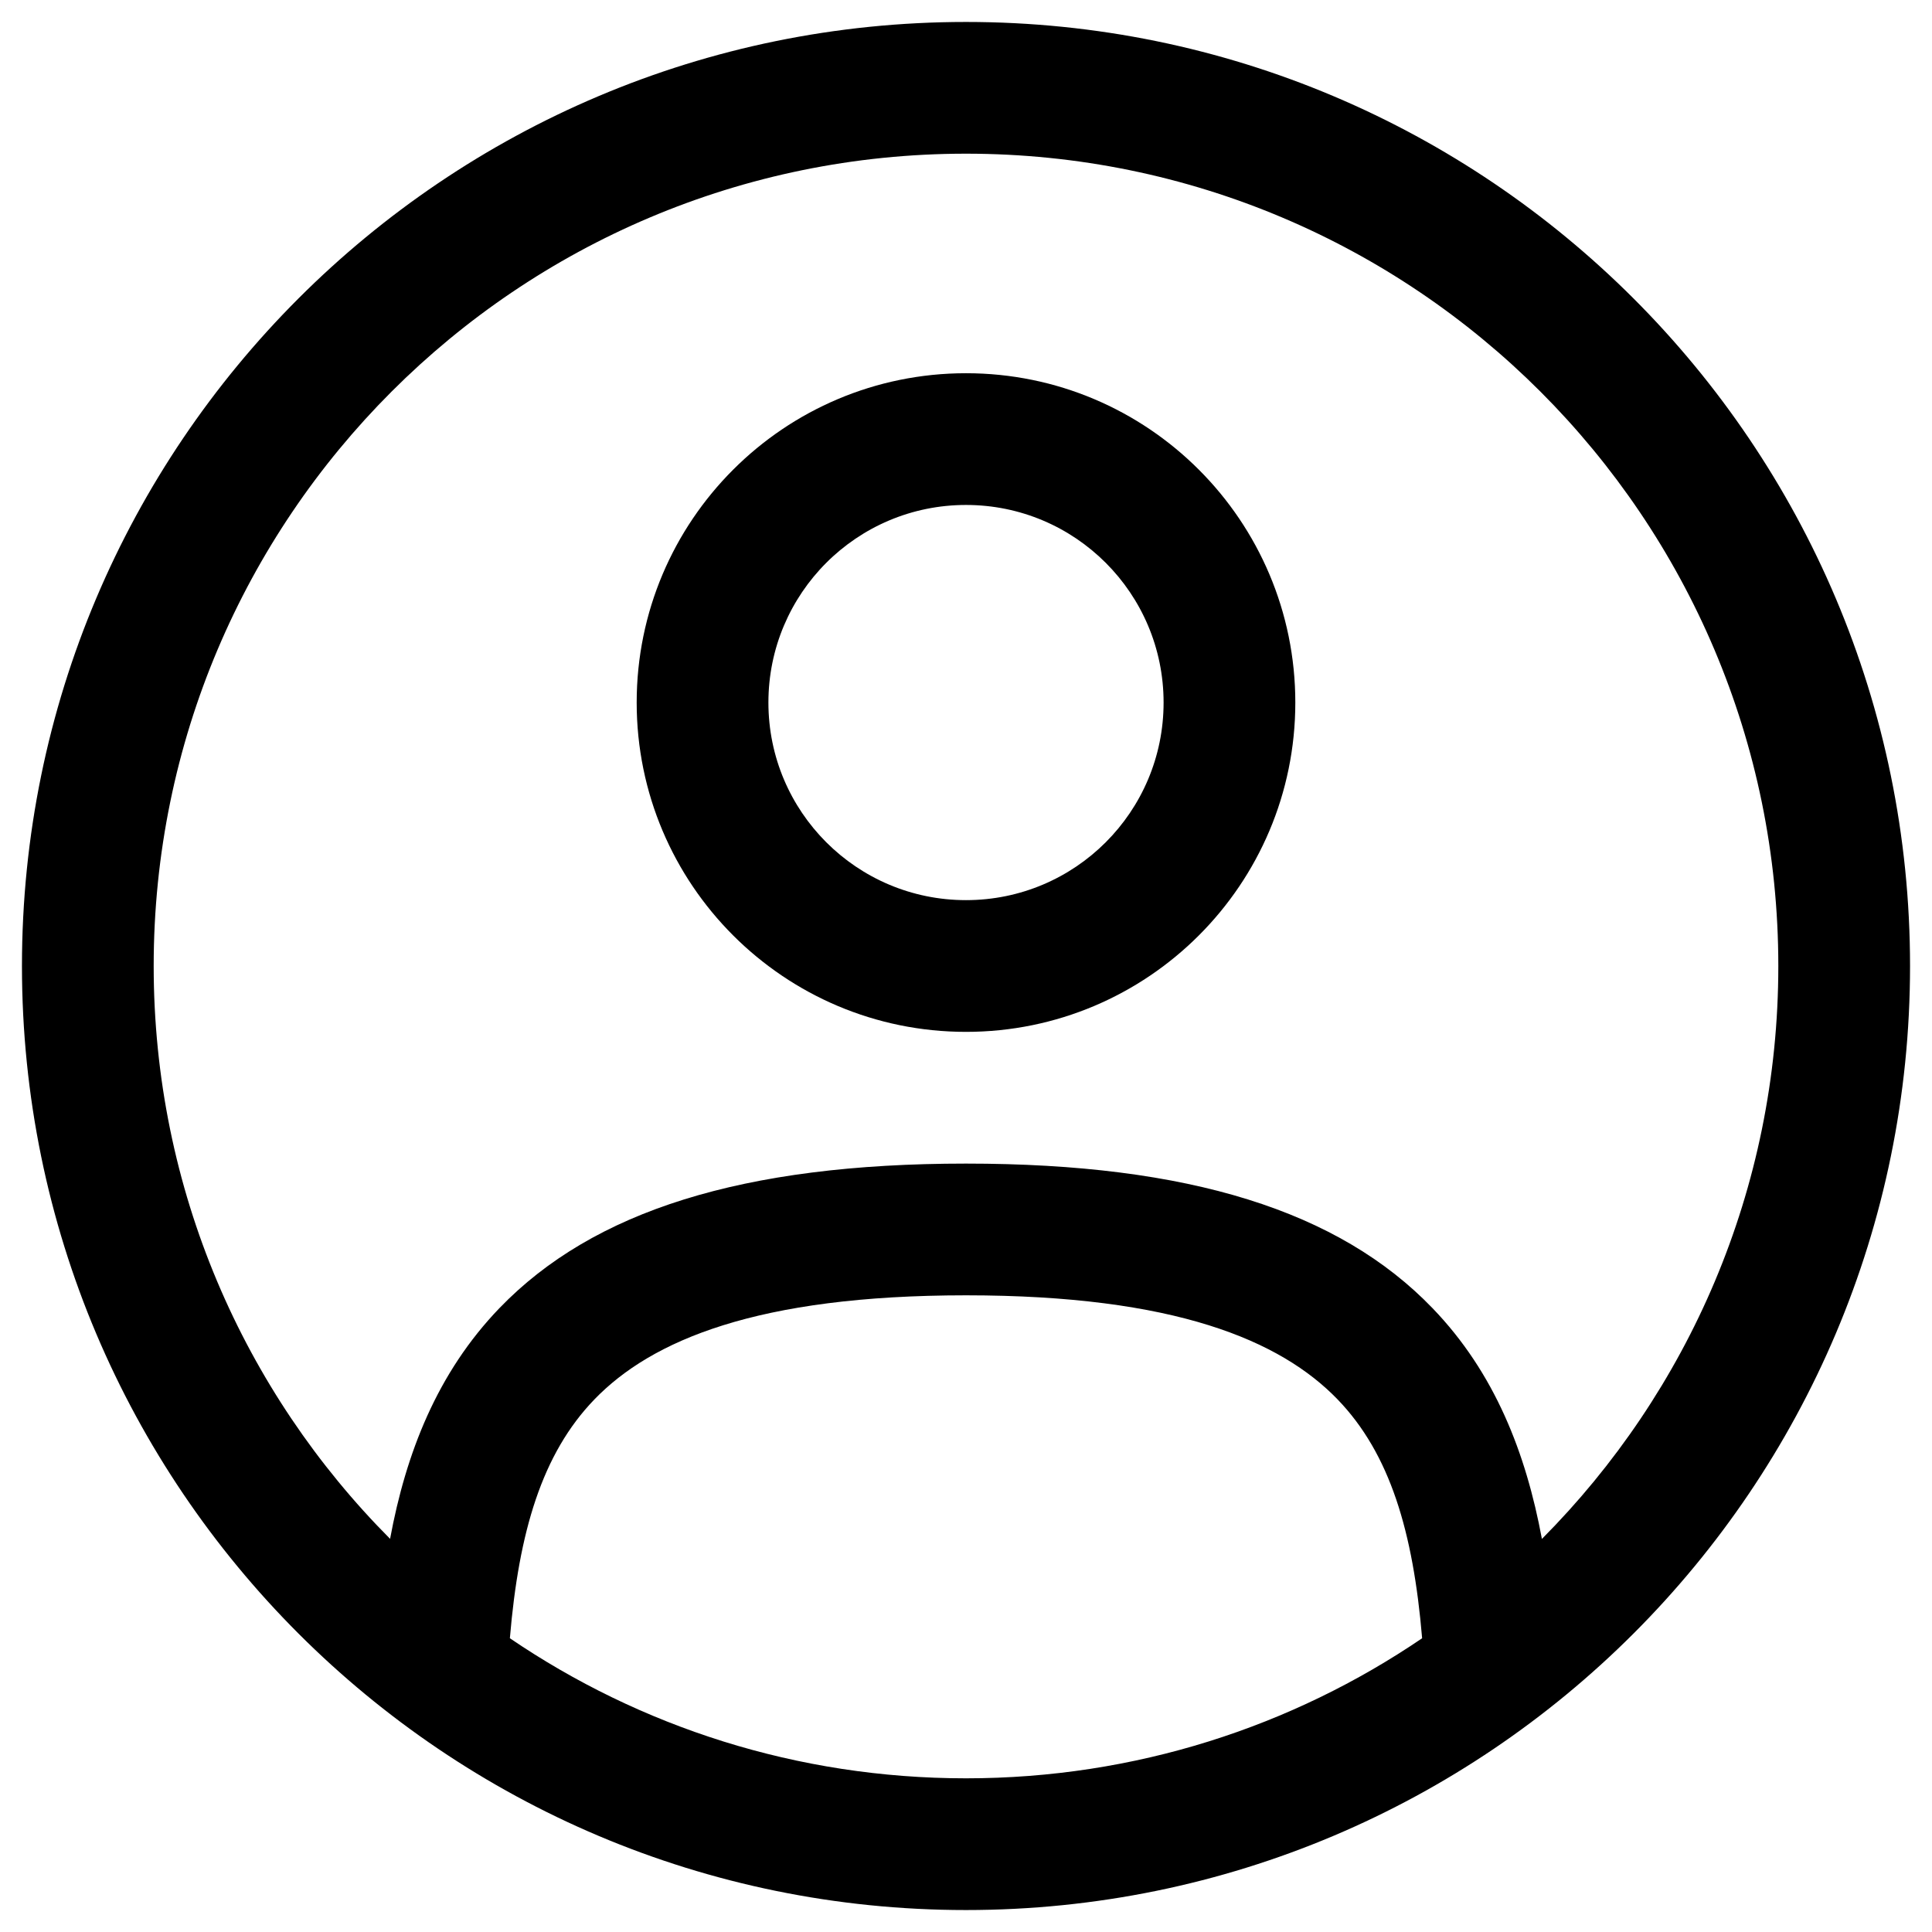 <svg width="22" height="22" viewBox="0 0 22 22" fill="none" xmlns="http://www.w3.org/2000/svg">
<path fill-rule="evenodd" clip-rule="evenodd" d="M7.25 8C7.25 5.929 8.929 4.25 11 4.25C13.071 4.25 14.75 5.929 14.75 8C14.75 10.071 13.071 11.75 11 11.75C8.929 11.75 7.25 10.071 7.25 8ZM11 5.75C9.757 5.75 8.75 6.757 8.75 8C8.75 9.243 9.757 10.25 11 10.25C12.243 10.25 13.25 9.243 13.25 8C13.25 6.757 12.243 5.75 11 5.75Z" fill="currentColor"/>
<path fill-rule="evenodd" clip-rule="evenodd" d="M0.25 11C0.25 5.063 5.063 0.25 11 0.25C16.937 0.25 21.75 5.063 21.75 11C21.75 16.937 16.937 21.75 11 21.75C5.063 21.75 0.25 16.937 0.25 11ZM11 1.75C5.891 1.75 1.75 5.891 1.75 11C1.75 13.546 2.778 15.851 4.442 17.523C4.622 16.55 4.977 15.633 5.688 14.895C6.753 13.791 8.454 13.25 11 13.25C13.546 13.25 15.247 13.791 16.311 14.895C17.023 15.633 17.377 16.55 17.558 17.524C19.222 15.851 20.25 13.546 20.25 11C20.25 5.891 16.109 1.75 11 1.75ZM16.194 18.655C16.092 17.444 15.829 16.555 15.232 15.936C14.582 15.263 13.379 14.75 11 14.75C8.621 14.75 7.418 15.263 6.768 15.936C6.171 16.555 5.908 17.443 5.806 18.655C7.287 19.662 9.075 20.25 11 20.25C12.925 20.25 14.713 19.662 16.194 18.655Z" fill="currentColor"/>
</svg>
